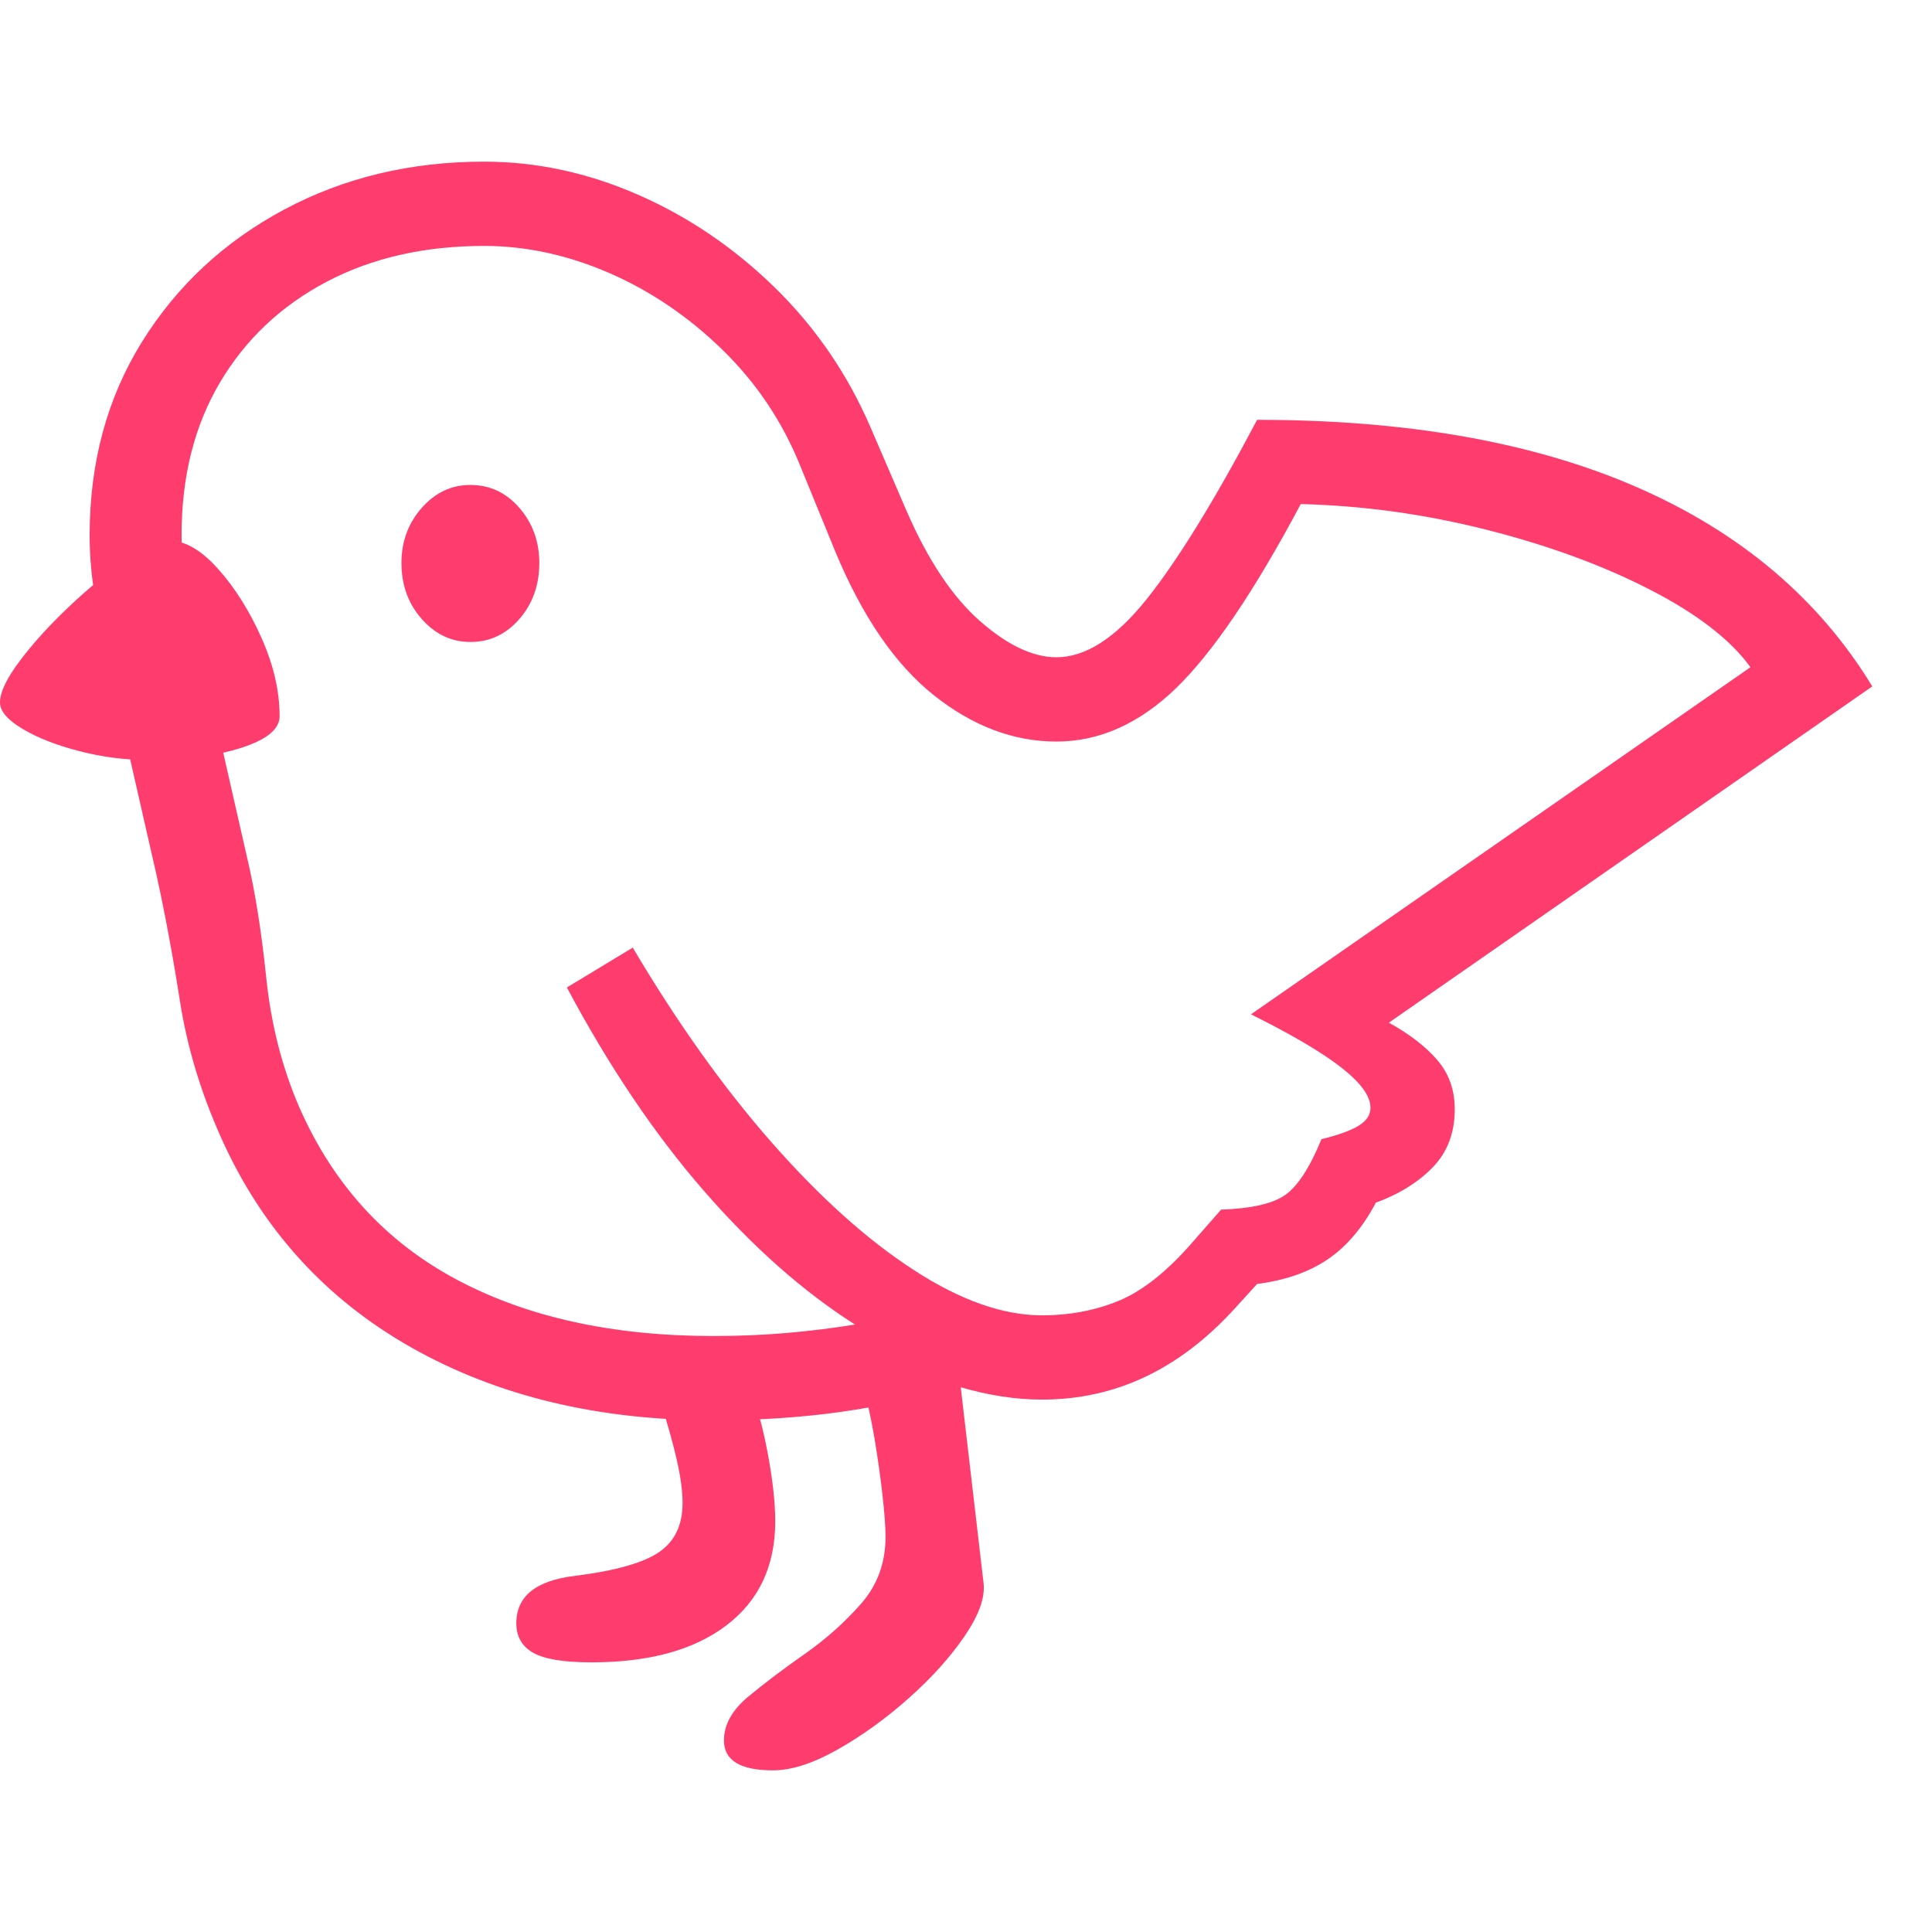 <svg version="1.1" xmlns="http://www.w3.org/2000/svg" style="fill:rgba(0,0,0,1.0)" width="256" height="256" viewBox="0 0 39.406 32.812"><path fill="rgb(255, 60, 110)" d="M14.547 25.672 C12.193 25.672 10.141 25.177 8.391 24.188 C6.641 23.198 5.349 21.776 4.516 19.922 C4.099 18.995 3.818 18.065 3.672 17.133 C3.526 16.201 3.365 15.333 3.188 14.531 L2.156 10 C2.042 9.5 1.958 9.065 1.906 8.695 C1.854 8.326 1.828 7.969 1.828 7.625 C1.828 6.135 2.185 4.818 2.898 3.672 C3.612 2.526 4.578 1.628 5.797 0.977 C7.016 0.326 8.375 -0 9.875 -0 C10.938 -0 11.982 0.224 13.008 0.672 C14.034 1.12 14.964 1.75 15.797 2.562 C16.63 3.375 17.281 4.323 17.75 5.406 L18.484 7.109 C18.922 8.12 19.422 8.872 19.984 9.367 C20.547 9.862 21.068 10.109 21.547 10.109 C22.141 10.109 22.753 9.716 23.383 8.93 C24.013 8.143 24.766 6.922 25.641 5.266 C28.714 5.266 31.302 5.727 33.406 6.648 C35.51 7.57 37.104 8.922 38.188 10.703 L28.328 17.562 C28.745 17.792 29.073 18.044 29.312 18.32 C29.552 18.596 29.672 18.932 29.672 19.328 C29.672 19.807 29.523 20.201 29.227 20.508 C28.93 20.815 28.542 21.057 28.062 21.234 C27.792 21.745 27.464 22.13 27.078 22.391 C26.693 22.651 26.214 22.818 25.641 22.891 L25.172 23.406 C24.609 24.021 24.003 24.482 23.352 24.789 C22.701 25.096 22 25.25 21.25 25.25 C20.708 25.25 20.141 25.161 19.547 24.984 C18.766 25.214 17.969 25.385 17.156 25.5 C16.344 25.615 15.474 25.672 14.547 25.672 Z M12.062 30.609 C11.5 30.609 11.104 30.544 10.875 30.414 C10.646 30.284 10.531 30.083 10.531 29.812 C10.531 29.26 10.932 28.938 11.734 28.844 C12.557 28.74 13.128 28.578 13.445 28.359 C13.763 28.141 13.922 27.807 13.922 27.359 C13.922 27.12 13.883 26.828 13.805 26.484 C13.727 26.141 13.615 25.74 13.469 25.281 L15.281 25.016 C15.427 25.339 15.552 25.776 15.656 26.328 C15.76 26.88 15.812 27.349 15.812 27.734 C15.812 28.641 15.482 29.346 14.82 29.852 C14.159 30.357 13.24 30.609 12.062 30.609 Z M15.766 32.812 C15.099 32.812 14.766 32.609 14.766 32.203 C14.766 31.88 14.932 31.581 15.266 31.305 C15.599 31.029 15.982 30.74 16.414 30.438 C16.846 30.135 17.229 29.794 17.562 29.414 C17.896 29.034 18.062 28.578 18.062 28.047 C18.062 27.859 18.042 27.578 18 27.203 C17.958 26.828 17.904 26.44 17.836 26.039 C17.768 25.638 17.693 25.292 17.609 25 L19.516 24.312 L20.062 29 C20.094 29.292 19.964 29.651 19.672 30.078 C19.38 30.505 19 30.927 18.531 31.344 C18.062 31.76 17.578 32.109 17.078 32.391 C16.578 32.672 16.141 32.812 15.766 32.812 Z M3 12.203 C2.542 12.203 2.081 12.143 1.617 12.023 C1.154 11.904 0.768 11.753 0.461 11.57 C0.154 11.388 0 11.208 0 11.031 C0 10.823 0.135 10.539 0.406 10.18 C0.677 9.82 1.01 9.453 1.406 9.078 C1.802 8.703 2.19 8.385 2.57 8.125 C2.951 7.865 3.25 7.734 3.469 7.734 C3.781 7.734 4.109 7.927 4.453 8.312 C4.797 8.698 5.091 9.167 5.336 9.719 C5.581 10.271 5.703 10.802 5.703 11.312 C5.703 11.573 5.445 11.786 4.93 11.953 C4.414 12.12 3.771 12.203 3 12.203 Z M9.594 9.797 C9.208 9.797 8.878 9.641 8.602 9.328 C8.326 9.016 8.188 8.635 8.188 8.188 C8.188 7.75 8.326 7.375 8.602 7.062 C8.878 6.75 9.208 6.594 9.594 6.594 C9.99 6.594 10.323 6.75 10.594 7.062 C10.865 7.375 11 7.75 11 8.188 C11 8.635 10.865 9.016 10.594 9.328 C10.323 9.641 9.99 9.797 9.594 9.797 Z M14.547 23.953 C15.068 23.953 15.568 23.932 16.047 23.891 C16.526 23.849 16.99 23.792 17.438 23.719 C16.375 23.042 15.344 22.128 14.344 20.977 C13.344 19.826 12.417 18.448 11.562 16.844 L12.906 16.031 C13.813 17.563 14.758 18.888 15.742 20.008 C16.727 21.128 17.693 21.995 18.641 22.609 C19.589 23.224 20.458 23.531 21.25 23.531 C21.823 23.531 22.352 23.43 22.836 23.227 C23.32 23.023 23.823 22.62 24.344 22.016 L24.906 21.375 C25.521 21.354 25.956 21.255 26.211 21.078 C26.466 20.901 26.714 20.521 26.953 19.938 C27.297 19.854 27.549 19.763 27.711 19.664 C27.872 19.565 27.953 19.443 27.953 19.297 C27.953 19.141 27.867 18.969 27.695 18.781 C27.523 18.594 27.258 18.385 26.898 18.156 C26.539 17.927 26.078 17.672 25.516 17.391 L35.703 10.312 C35.297 9.75 34.612 9.221 33.648 8.727 C32.685 8.232 31.576 7.826 30.32 7.508 C29.065 7.19 27.802 7.016 26.531 6.984 C25.583 8.766 24.734 10.018 23.984 10.742 C23.234 11.466 22.422 11.828 21.547 11.828 C20.672 11.828 19.839 11.513 19.047 10.883 C18.255 10.253 17.583 9.271 17.031 7.938 L16.328 6.219 C15.964 5.312 15.435 4.521 14.742 3.844 C14.049 3.167 13.279 2.643 12.43 2.273 C11.581 1.904 10.729 1.719 9.875 1.719 C8.656 1.719 7.583 1.964 6.656 2.453 C5.729 2.943 5.005 3.628 4.484 4.508 C3.964 5.388 3.703 6.427 3.703 7.625 C3.703 7.917 3.727 8.211 3.773 8.508 C3.82 8.805 3.896 9.177 4 9.625 L5.031 14.156 C5.198 14.854 5.331 15.682 5.43 16.641 C5.529 17.599 5.755 18.484 6.109 19.297 C6.797 20.859 7.862 22.026 9.305 22.797 C10.747 23.568 12.495 23.953 14.547 23.953 Z M39.406 27.344" /></svg>